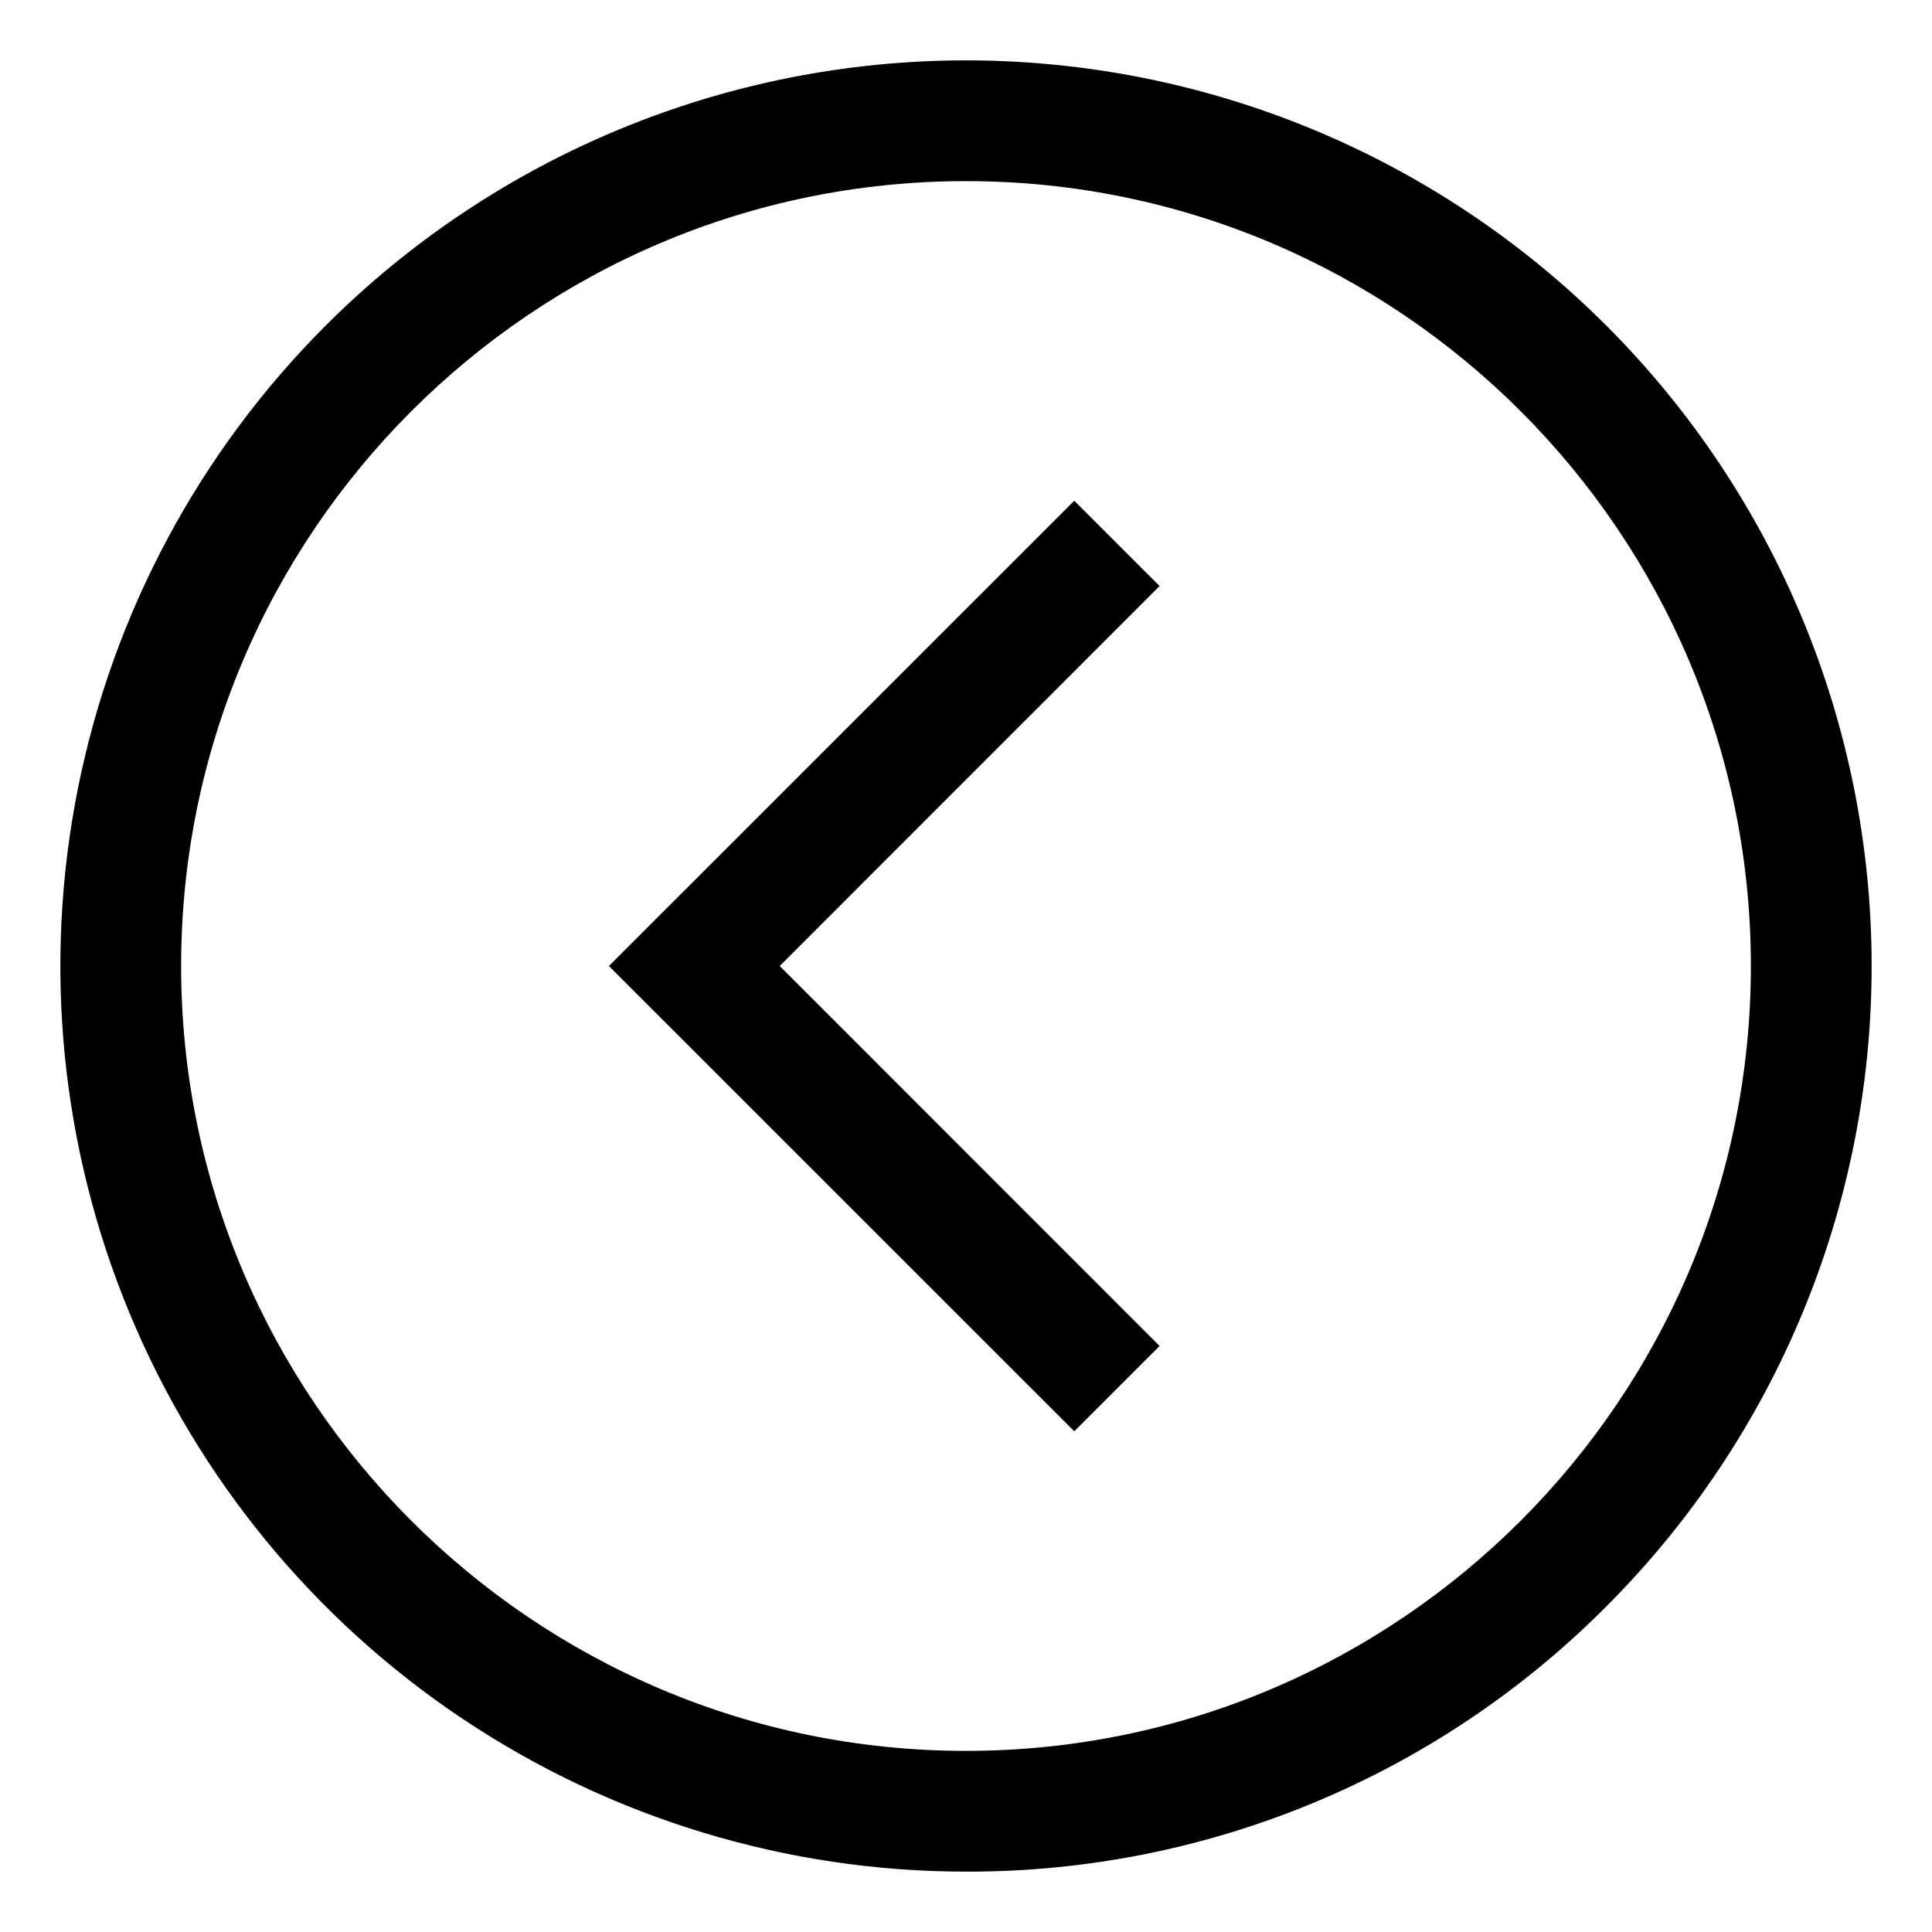 <svg width="24" height="24" viewBox="0 0 24 24" fill="none" xmlns="http://www.w3.org/2000/svg">
<g clip-path="url(#clip0_201_55618)">
<path d="M12 23.25C9.775 23.25 7.6 22.59 5.75 21.354C3.9 20.118 2.458 18.361 1.606 16.305C0.755 14.249 0.532 11.988 0.966 9.805C1.4 7.623 2.472 5.618 4.045 4.045C6.155 1.935 9.016 0.75 12 0.75C14.984 0.75 17.845 1.935 19.955 4.045C22.065 6.155 23.25 9.016 23.25 12C23.25 14.984 22.065 17.845 19.955 19.955C18.913 21.003 17.673 21.834 16.308 22.399C14.942 22.965 13.478 23.254 12 23.25ZM12 2.25C6.624 2.25 2.25 6.624 2.25 12C2.25 17.376 6.624 21.75 12 21.75C17.376 21.75 21.75 17.376 21.75 12C21.75 6.624 17.376 2.25 12 2.25Z" fill="black"/>
<path d="M13.345 17.78L7.564 12L13.345 6.22L14.405 7.28L9.686 12L14.405 16.72L13.345 17.78Z" fill="black"/>
</g>
<defs>
<clipPath id="clip0_201_55618">
<rect width="24" height="24" fill="white"/>
</clipPath>
</defs>
</svg>
